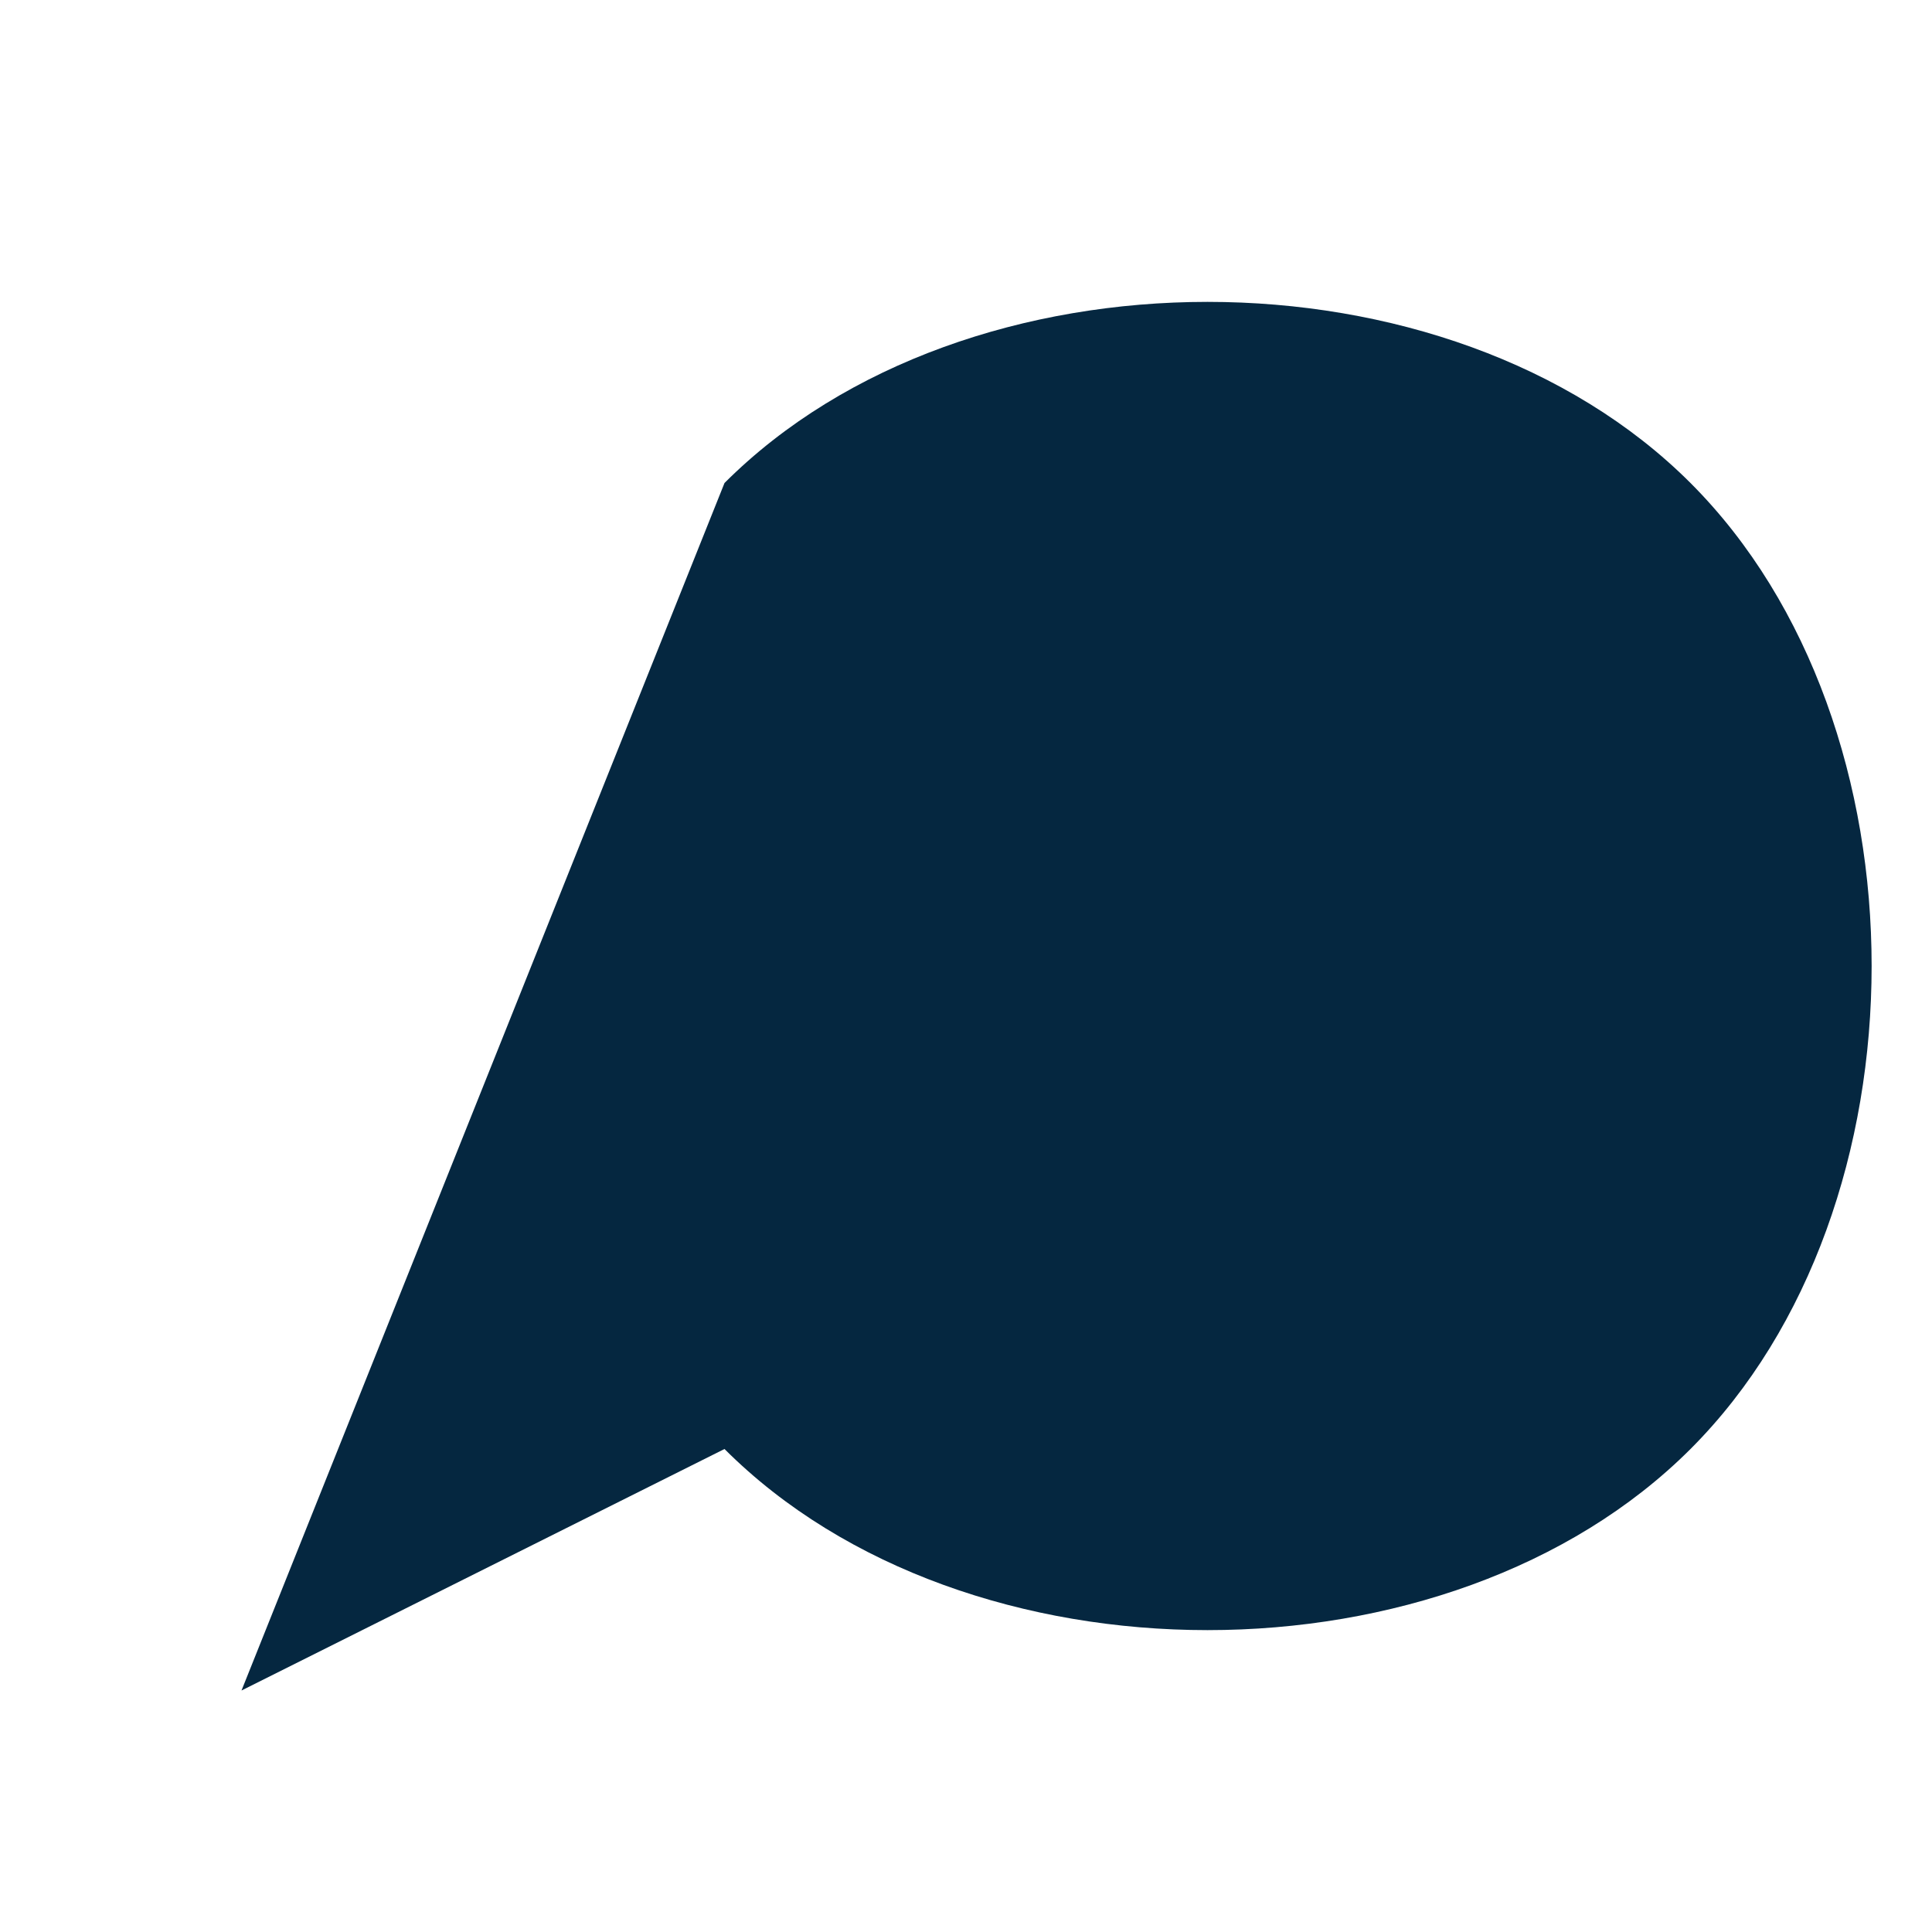 <?xml version="1.0" encoding="UTF-8"?>
<svg width="40" height="40" viewBox="0 0 40 40" xmlns="http://www.w3.org/2000/svg">
  <!-- Teardrop with sharp point facing bottom-left corner -->
  <path d="M5,35 L15,10 C20,5 30,5 35,10 C40,15 40,25 35,30 C30,35 20,35 15,30 L5,35 Z" fill="#052740"/>
</svg>
